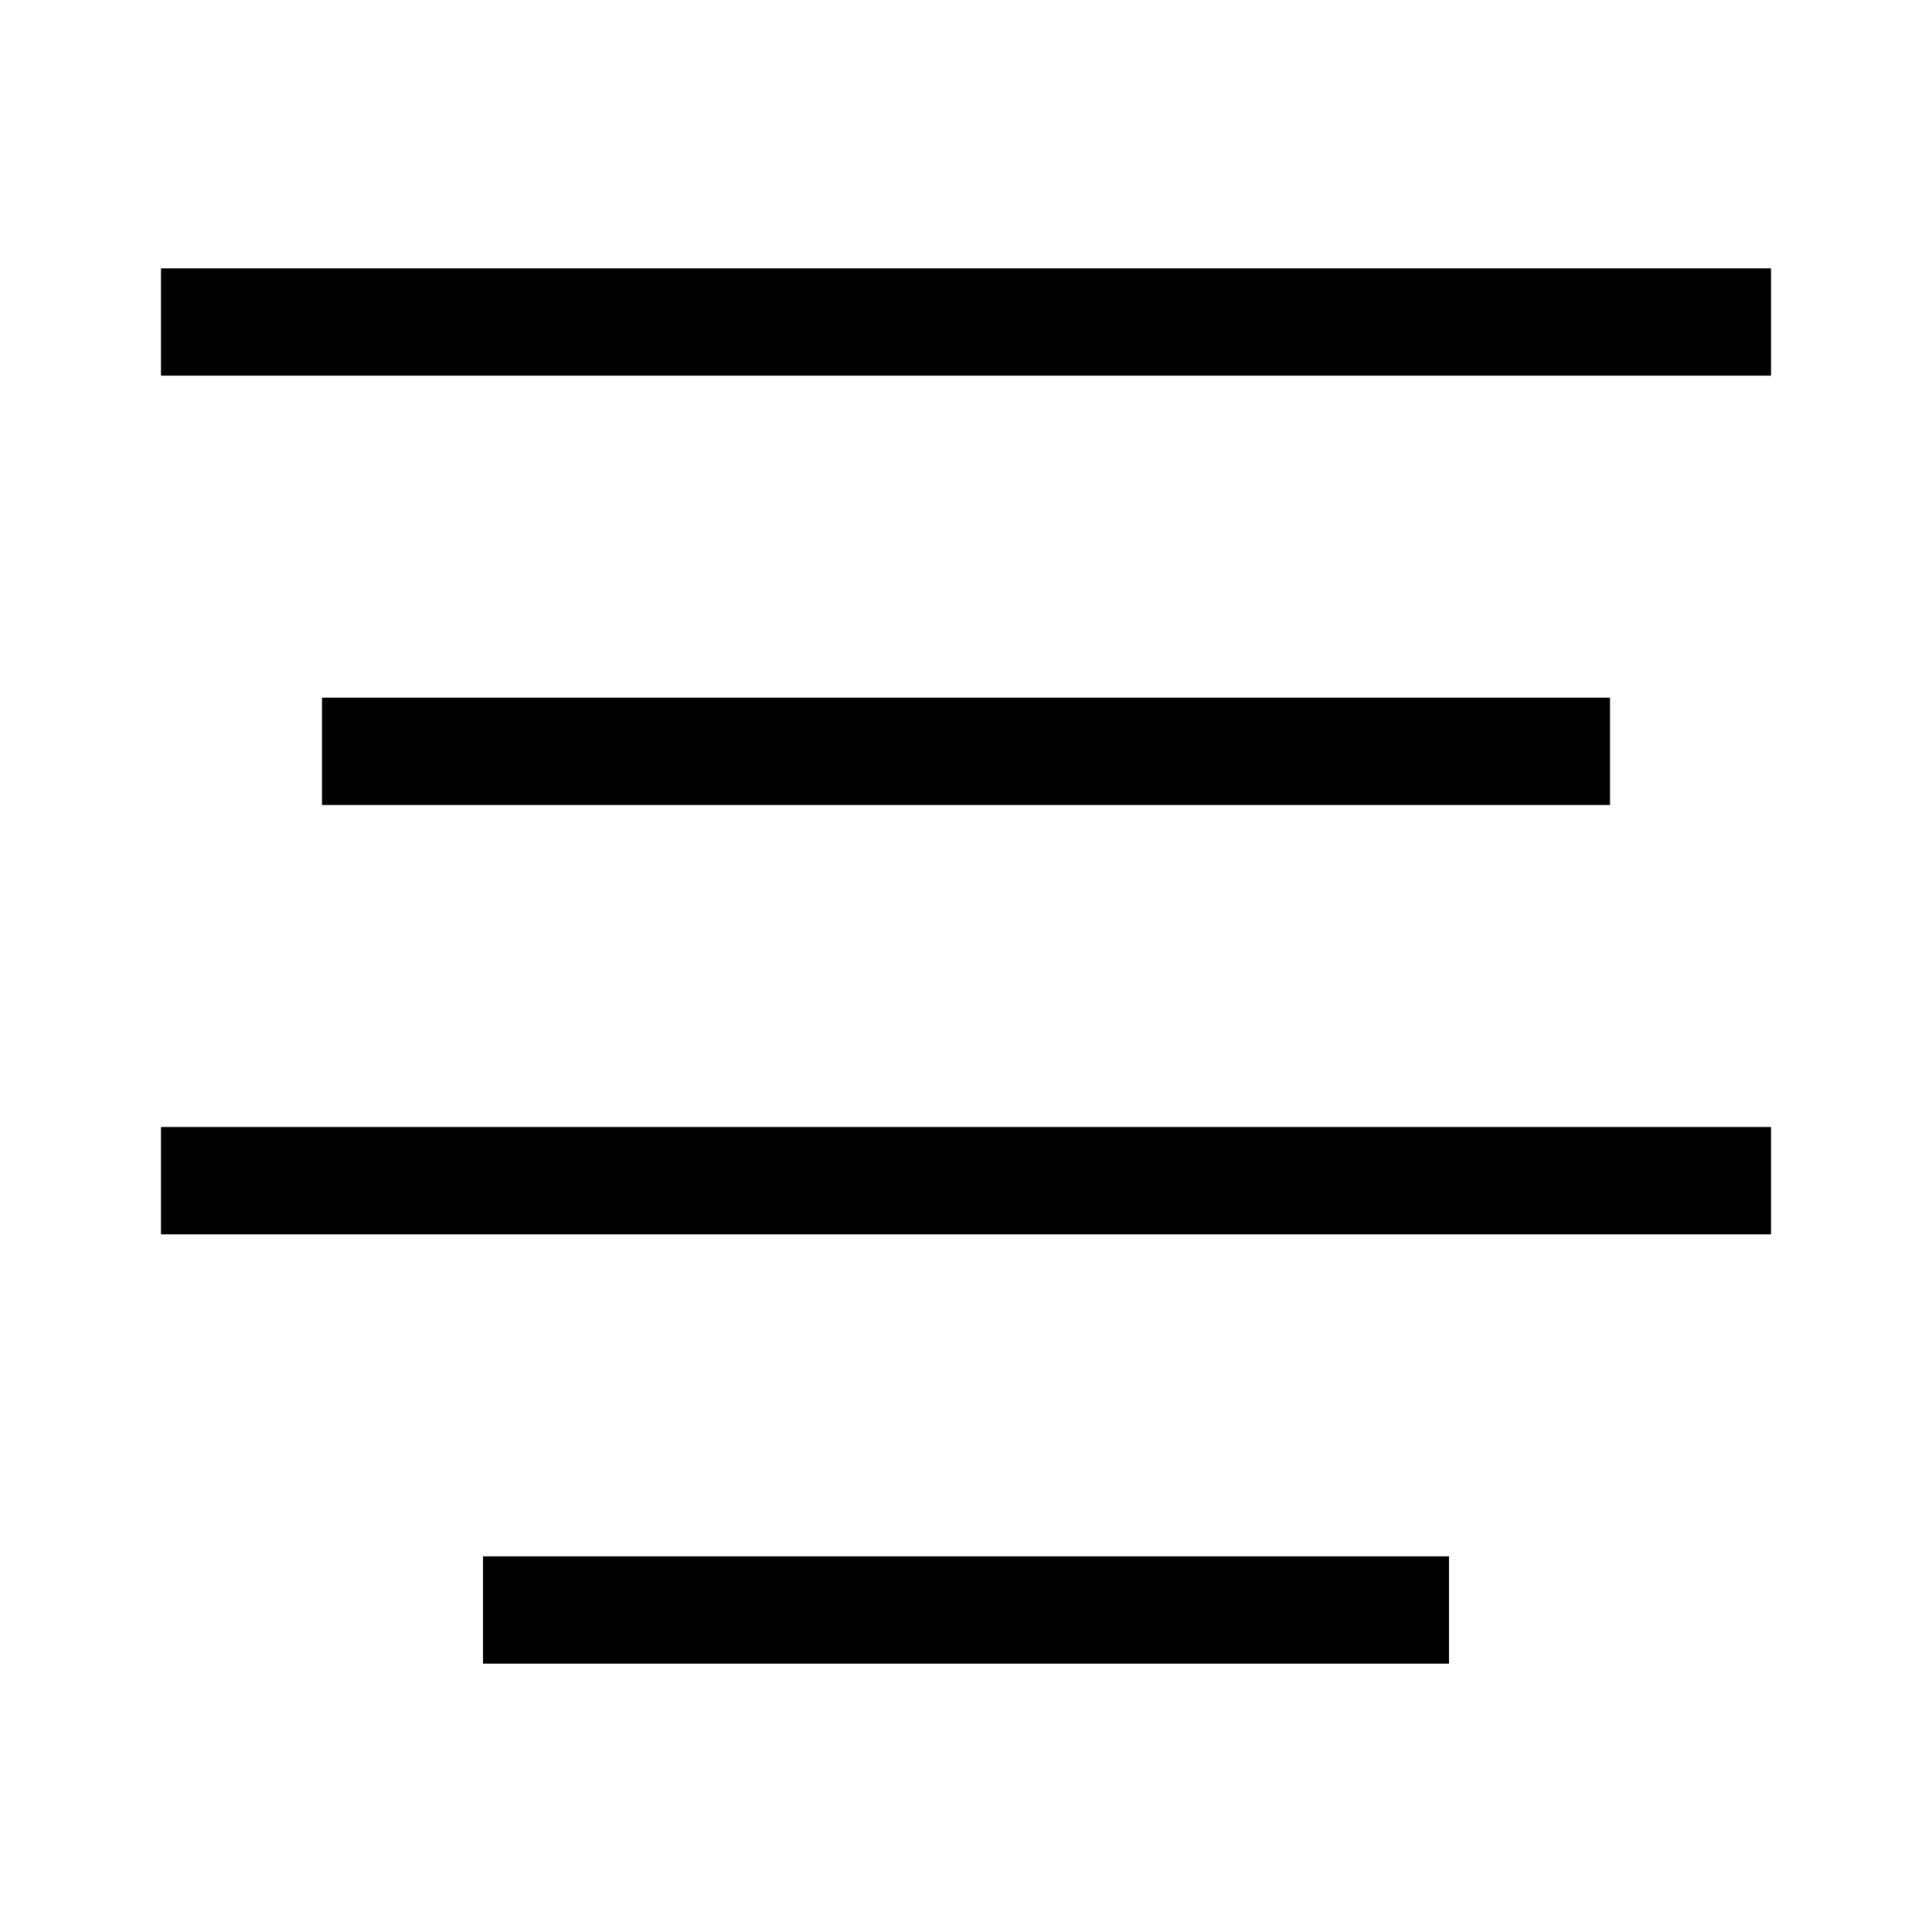 <svg xmlns="http://www.w3.org/2000/svg" width="36" height="36" viewBox="0 0 36 36">
  <g fill-rule="evenodd">
    <polygon points="3 7 33 7 33 5 3 5"/>
    <polygon points="6 15 30 15 30 13 6 13"/>
    <polygon points="3 23 33 23 33 21 3 21"/>
    <polygon points="9 31 27 31 27 29 9 29"/>
  </g>
</svg>

